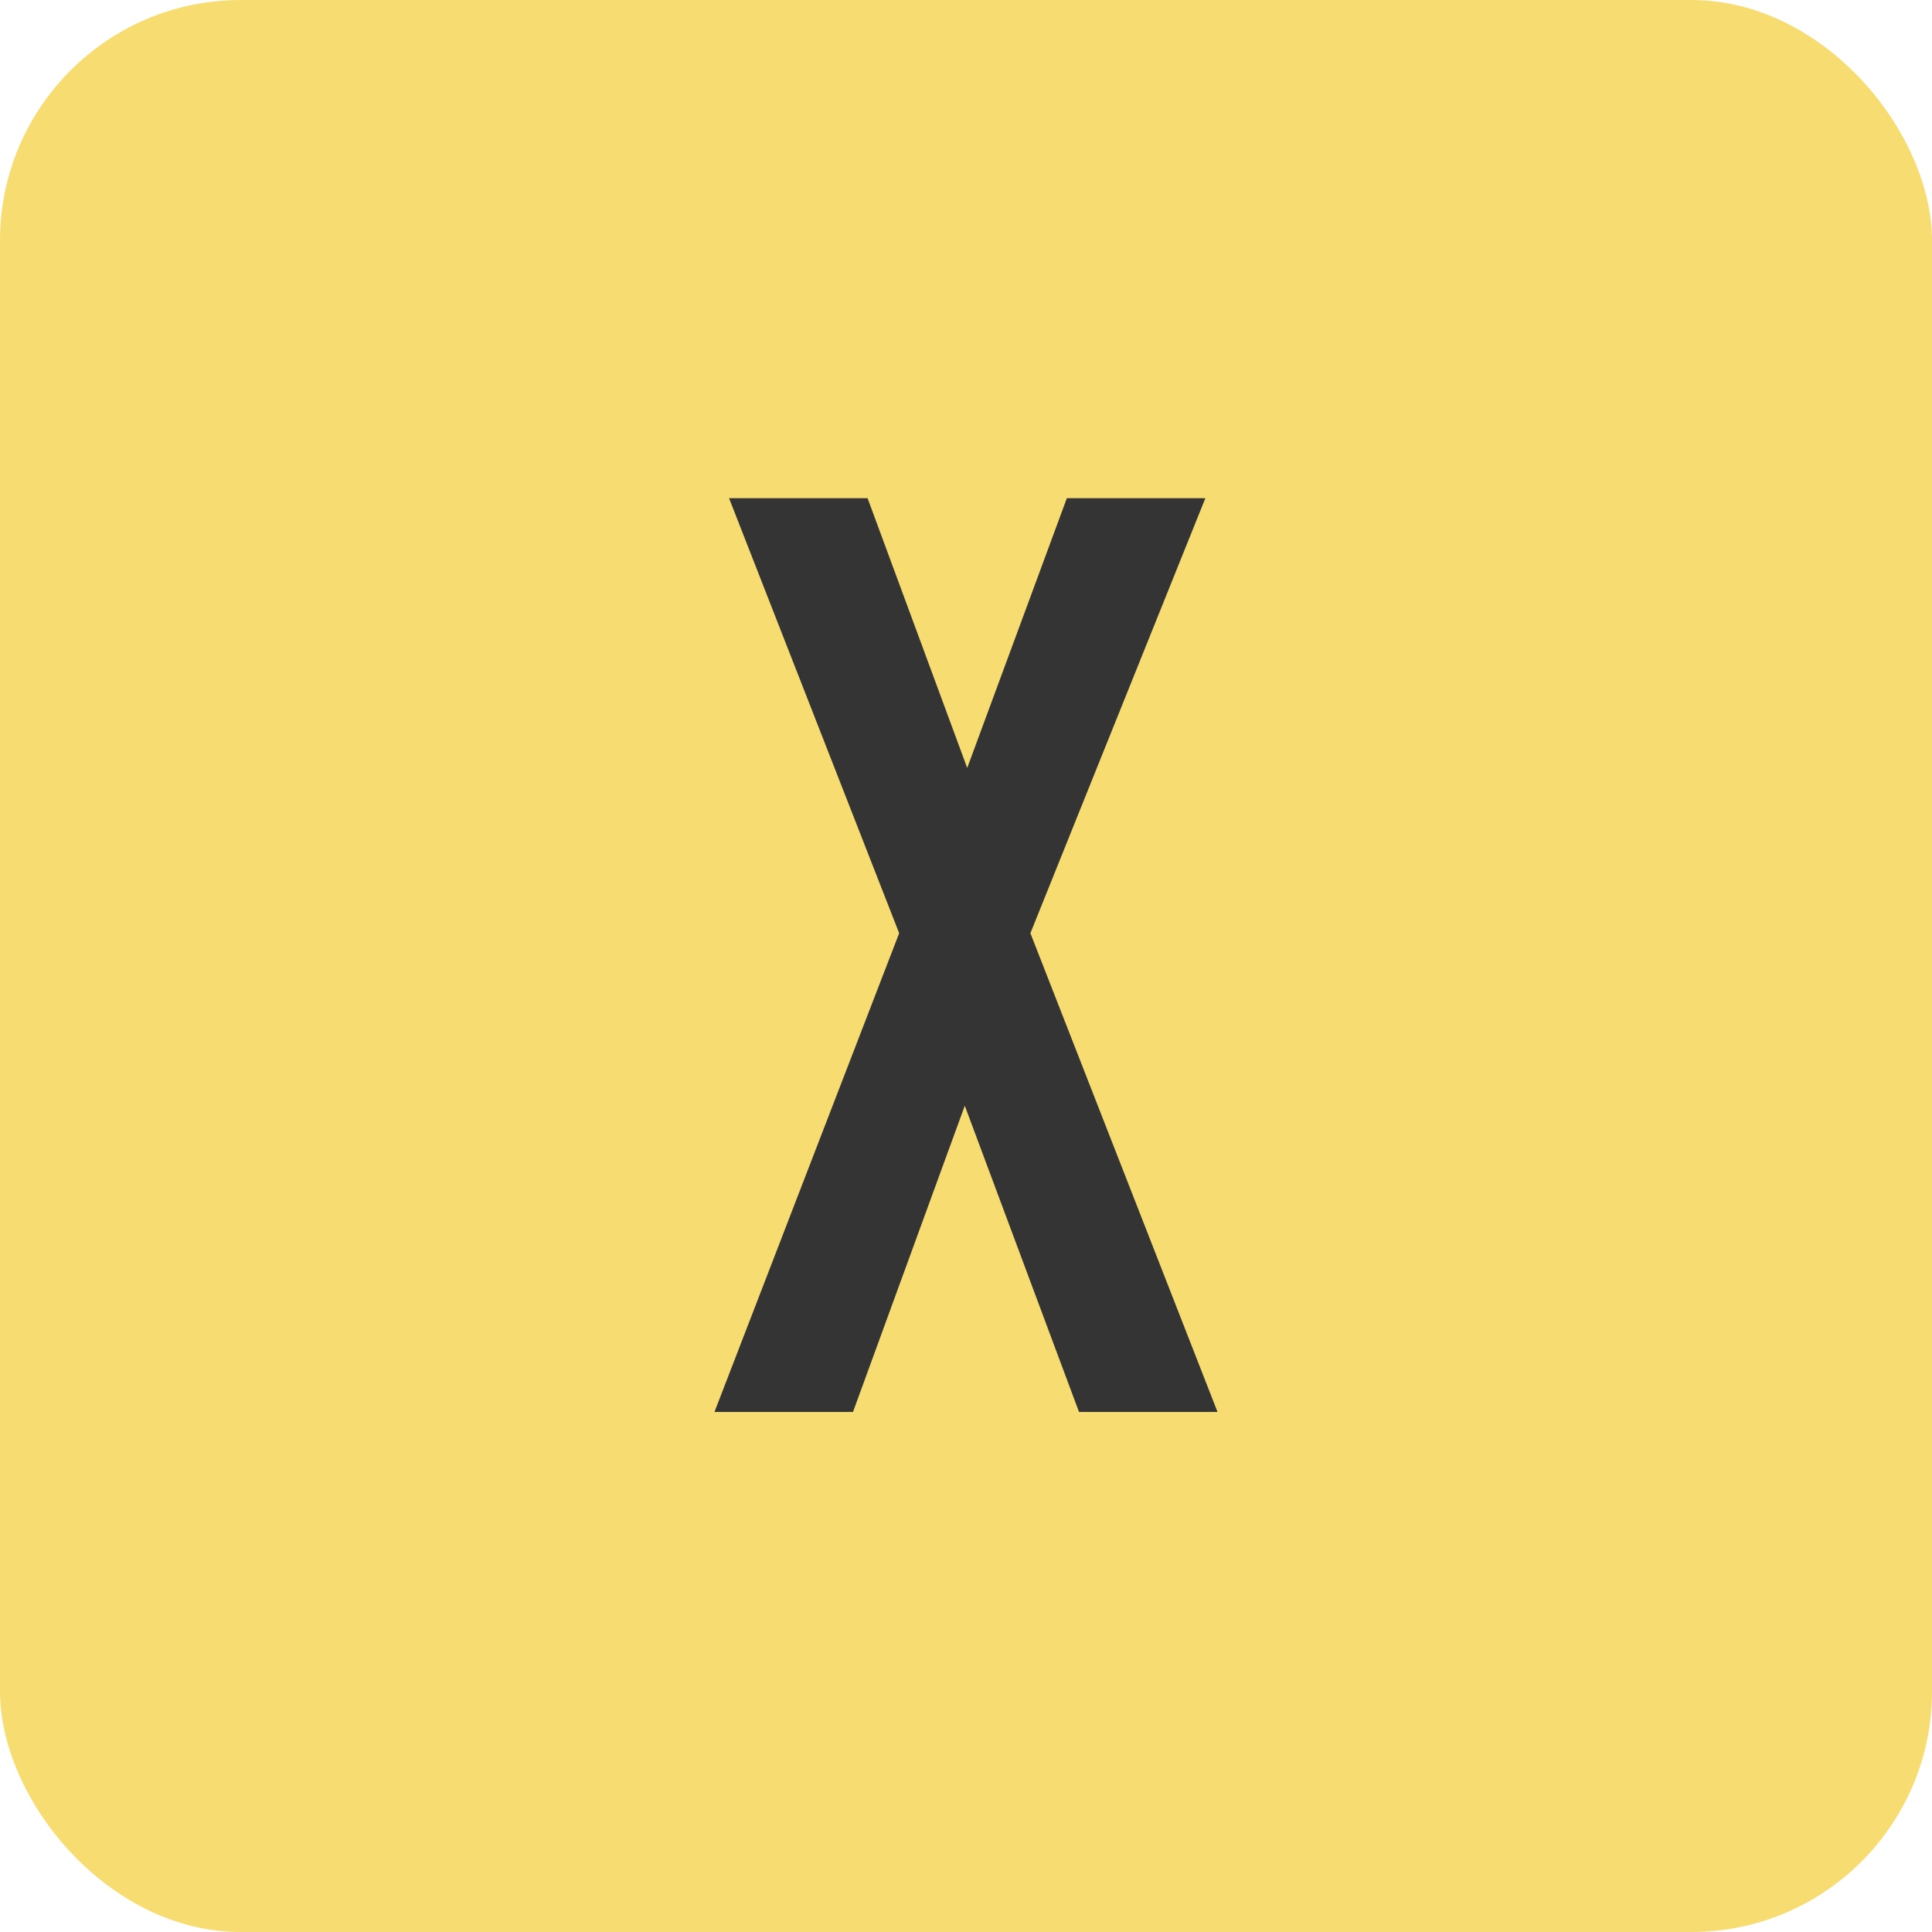<?xml version="1.0" encoding="UTF-8"?>
<svg id="_レイヤー_2" xmlns="http://www.w3.org/2000/svg" version="1.1" viewBox="0 0 79.5 79.5">
  <!-- Generator: Adobe Illustrator 29.6.1, SVG Export Plug-In . SVG Version: 2.1.1 Build 9)  -->
  <defs>
    <style>
      .st0 {
        fill: #f7dd71;
      }

      .st1 {
        isolation: isolate;
      }

      .st2 {
        fill: #343434;
      }
    </style>
  </defs>
  <g id="Layer_1">
    <rect class="st0" width="79.5" height="79.5" rx="9.9" ry="9.9"/>
    <g class="st1">
      <g class="st1">
        <path class="st2" d="M29.4,58.1l7.6-19.7-7-17.9h5.7l4.1,11.1,4.1-11.1h5.7l-7.2,17.9,7.7,19.7h-5.7l-4.7-12.6-4.6,12.6h-5.7Z"/>
      </g>
    </g>
  </g>
</svg>